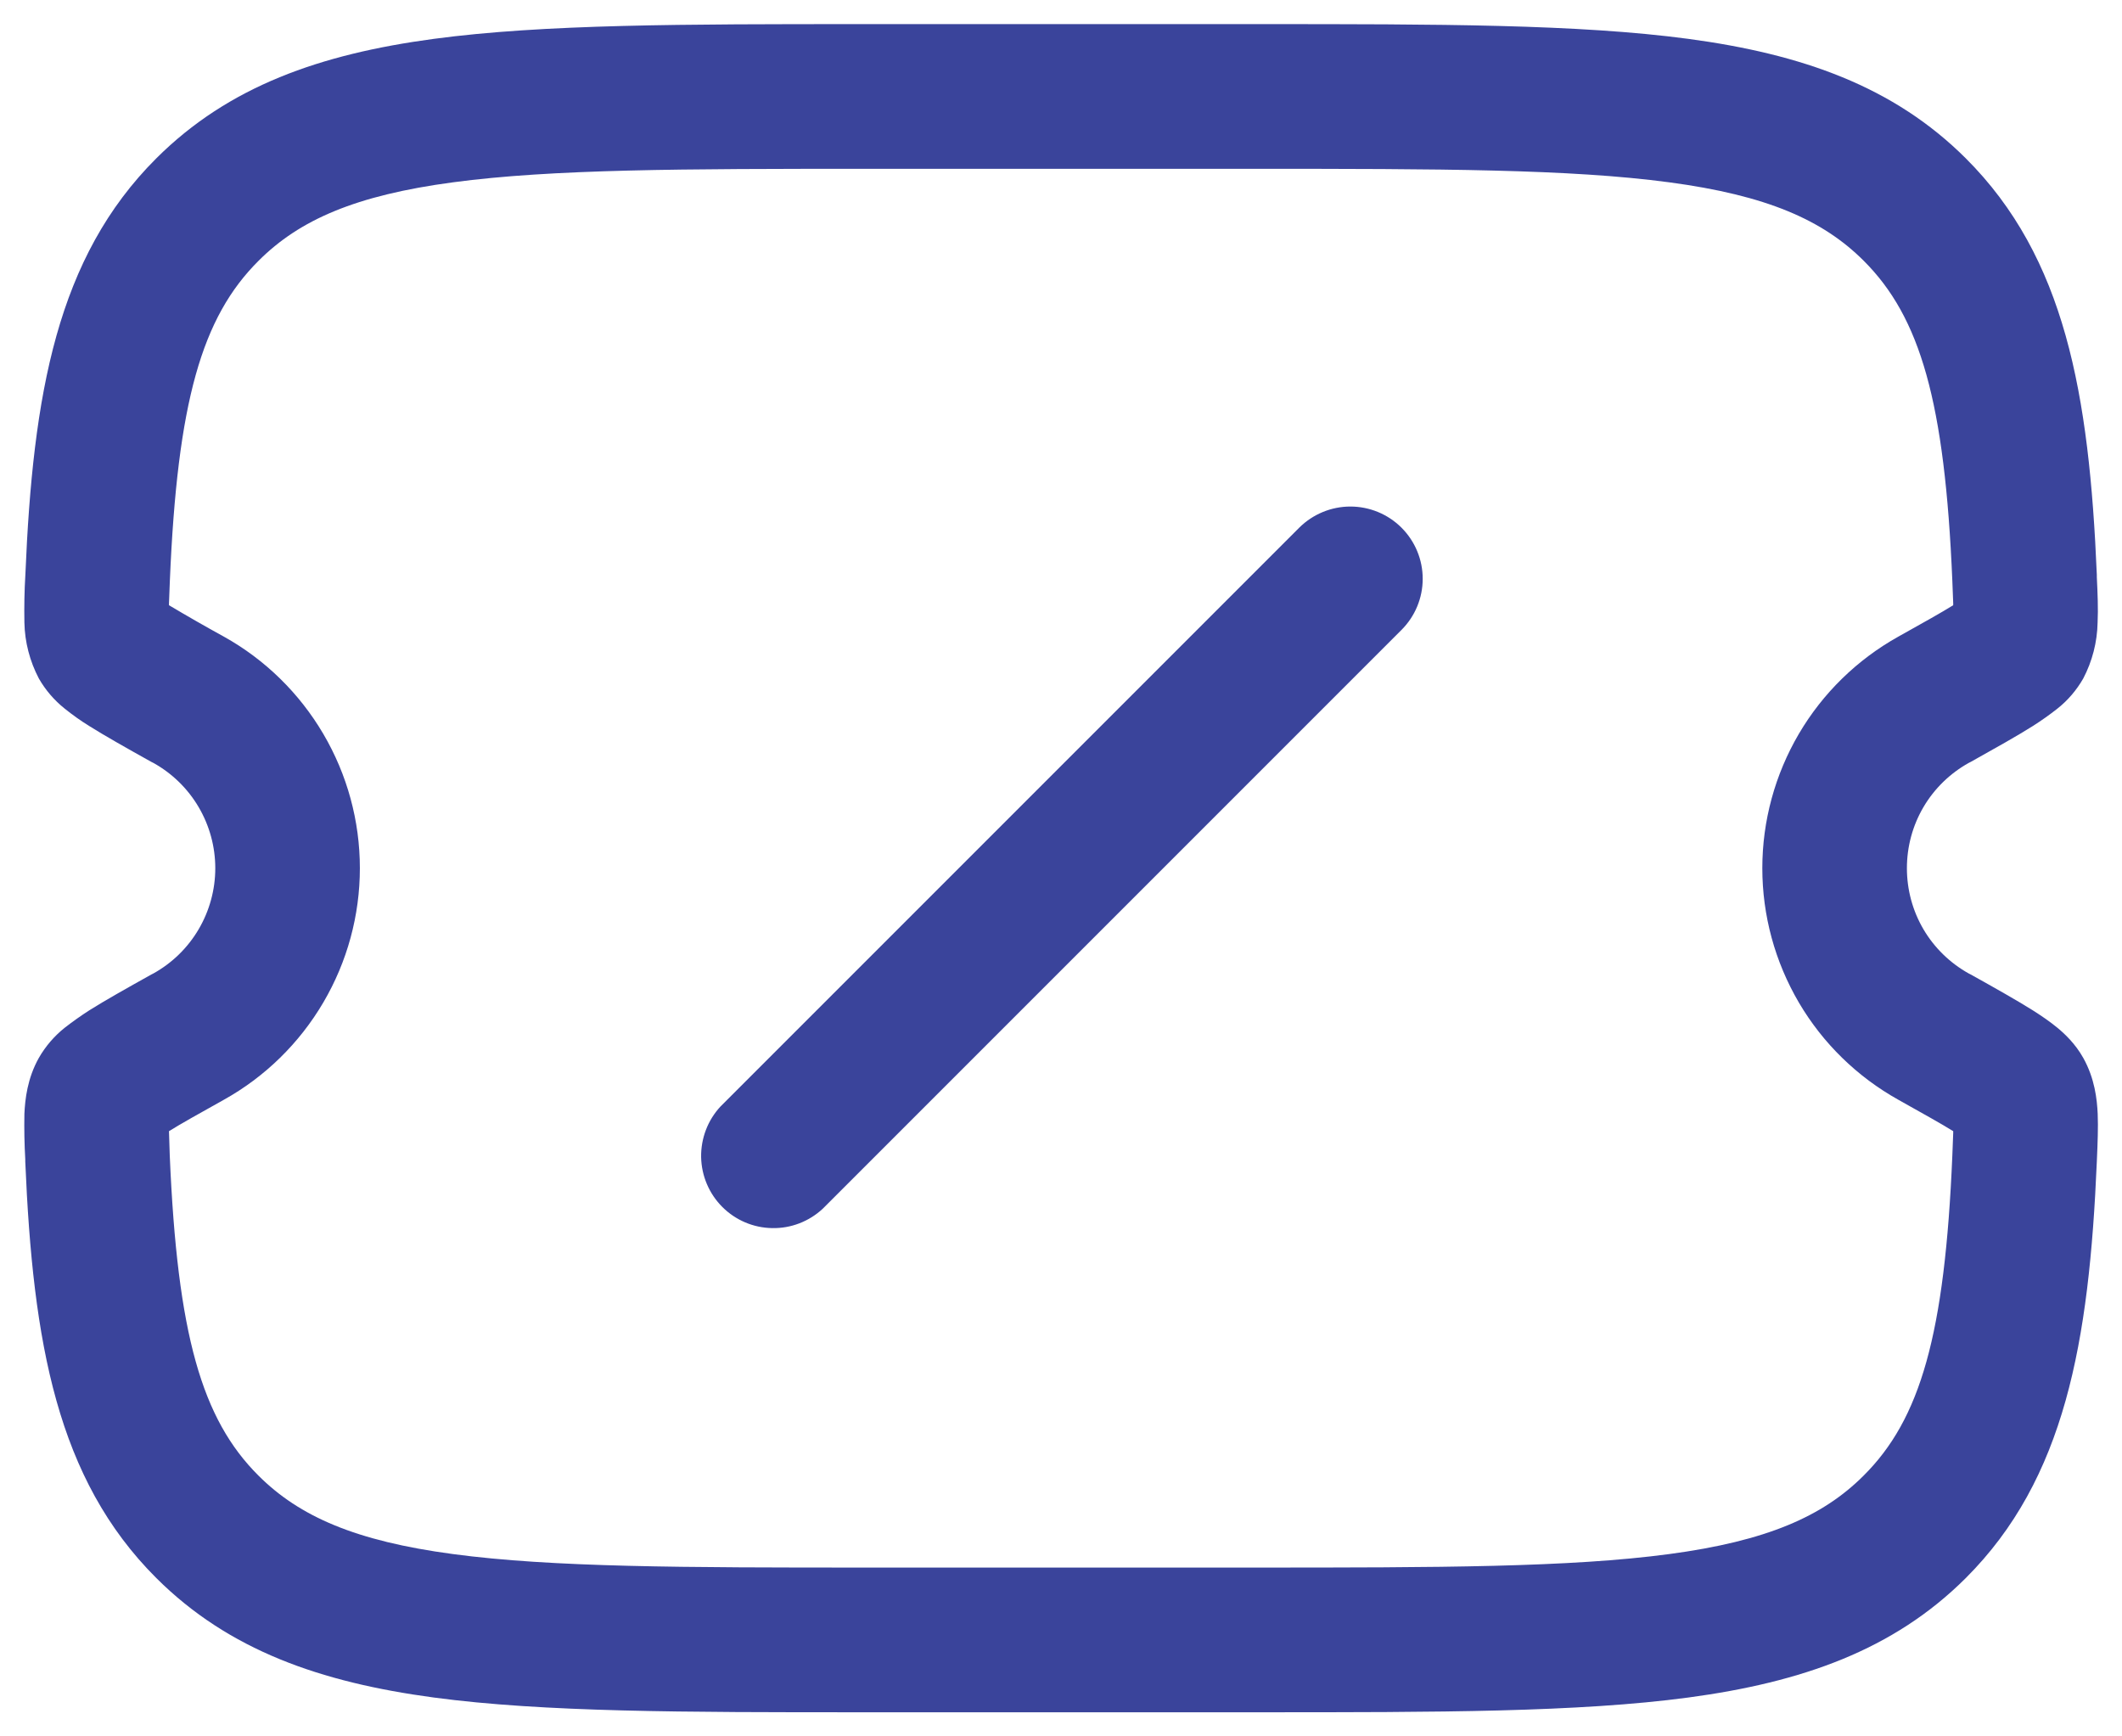 <svg width="22" height="18" viewBox="0 0 22 18" fill="none" xmlns="http://www.w3.org/2000/svg">
<path fill-rule="evenodd" clip-rule="evenodd" d="M8.939 0.25H13.061C14.904 0.25 16.363 0.25 17.505 0.403C18.679 0.561 19.63 0.893 20.38 1.641C21.41 2.668 21.66 4.081 21.739 5.958V5.982C21.747 6.146 21.754 6.313 21.747 6.454C21.743 6.656 21.692 6.855 21.598 7.034C21.529 7.154 21.439 7.26 21.33 7.346C21.249 7.41 21.164 7.47 21.076 7.526C20.913 7.629 20.691 7.753 20.432 7.898L20.412 7.908C20.218 8.016 20.055 8.174 19.942 8.366C19.829 8.558 19.77 8.777 19.77 9C19.77 9.223 19.829 9.442 19.942 9.634C20.055 9.826 20.218 9.984 20.412 10.092L20.432 10.102C20.692 10.247 20.912 10.371 21.076 10.474C21.161 10.528 21.25 10.588 21.33 10.654C21.404 10.715 21.515 10.818 21.598 10.966C21.718 11.18 21.741 11.396 21.748 11.546C21.754 11.686 21.747 11.854 21.74 12.018L21.739 12.042C21.659 13.918 21.409 15.332 20.38 16.359C19.63 17.107 18.68 17.439 17.505 17.597C16.363 17.75 14.904 17.75 13.061 17.75H8.94C7.097 17.75 5.638 17.75 4.496 17.597C3.321 17.439 2.371 17.107 1.621 16.359C0.591 15.332 0.341 13.919 0.262 12.042V12.018C0.253 11.861 0.25 11.703 0.253 11.546C0.26 11.396 0.283 11.18 0.403 10.966C0.472 10.846 0.563 10.74 0.671 10.654C0.753 10.59 0.838 10.53 0.925 10.474C1.088 10.371 1.31 10.247 1.569 10.102L1.589 10.092C1.784 9.984 1.946 9.826 2.059 9.634C2.172 9.442 2.232 9.223 2.232 9C2.232 8.777 2.172 8.558 2.059 8.366C1.946 8.174 1.784 8.016 1.589 7.908L1.569 7.898C1.309 7.753 1.089 7.629 0.925 7.526C0.837 7.472 0.752 7.411 0.671 7.346C0.563 7.26 0.472 7.154 0.403 7.034C0.309 6.855 0.257 6.656 0.253 6.454C0.25 6.289 0.253 6.123 0.263 5.958C0.341 4.082 0.591 2.668 1.621 1.641C2.371 0.893 3.321 0.561 4.496 0.403C5.637 0.25 7.095 0.25 8.939 0.25ZM20.25 11.726V11.746L20.241 11.979C20.163 13.835 19.91 14.711 19.321 15.297C18.897 15.721 18.315 15.975 17.306 16.11C16.276 16.248 14.917 16.25 13.006 16.25H8.996C7.085 16.25 5.726 16.248 4.696 16.11C3.686 15.975 3.105 15.721 2.68 15.297C2.092 14.711 1.839 13.835 1.76 11.979L1.752 11.726C1.876 11.649 2.055 11.549 2.32 11.401C2.748 11.163 3.104 10.814 3.352 10.392C3.6 9.97 3.731 9.49 3.731 9C3.731 8.51 3.6 8.03 3.352 7.608C3.104 7.186 2.748 6.837 2.32 6.599C2.129 6.494 1.94 6.386 1.752 6.274V6.254L1.761 6.021C1.839 4.165 2.092 3.289 2.681 2.703C3.105 2.279 3.686 2.025 4.696 1.89C5.726 1.752 7.085 1.75 8.996 1.75H13.006C14.917 1.75 16.276 1.752 17.306 1.89C18.316 2.025 18.897 2.279 19.322 2.703C19.909 3.289 20.163 4.165 20.241 6.021L20.25 6.254V6.274C20.126 6.351 19.947 6.451 19.682 6.599C19.255 6.837 18.898 7.185 18.65 7.607C18.402 8.03 18.271 8.51 18.271 9C18.271 9.49 18.402 9.97 18.65 10.393C18.898 10.815 19.255 11.163 19.682 11.401C19.946 11.549 20.126 11.649 20.25 11.726ZM14.53 5.47C14.671 5.611 14.75 5.801 14.75 6C14.75 6.199 14.671 6.389 14.53 6.53L8.53 12.53C8.388 12.662 8.2 12.735 8.006 12.731C7.811 12.728 7.626 12.649 7.489 12.512C7.351 12.374 7.273 12.189 7.269 11.995C7.266 11.8 7.338 11.612 7.47 11.47L13.47 5.47C13.611 5.33 13.802 5.251 14 5.251C14.199 5.251 14.39 5.33 14.53 5.47Z" fill="#3A449B"/>
</svg>
